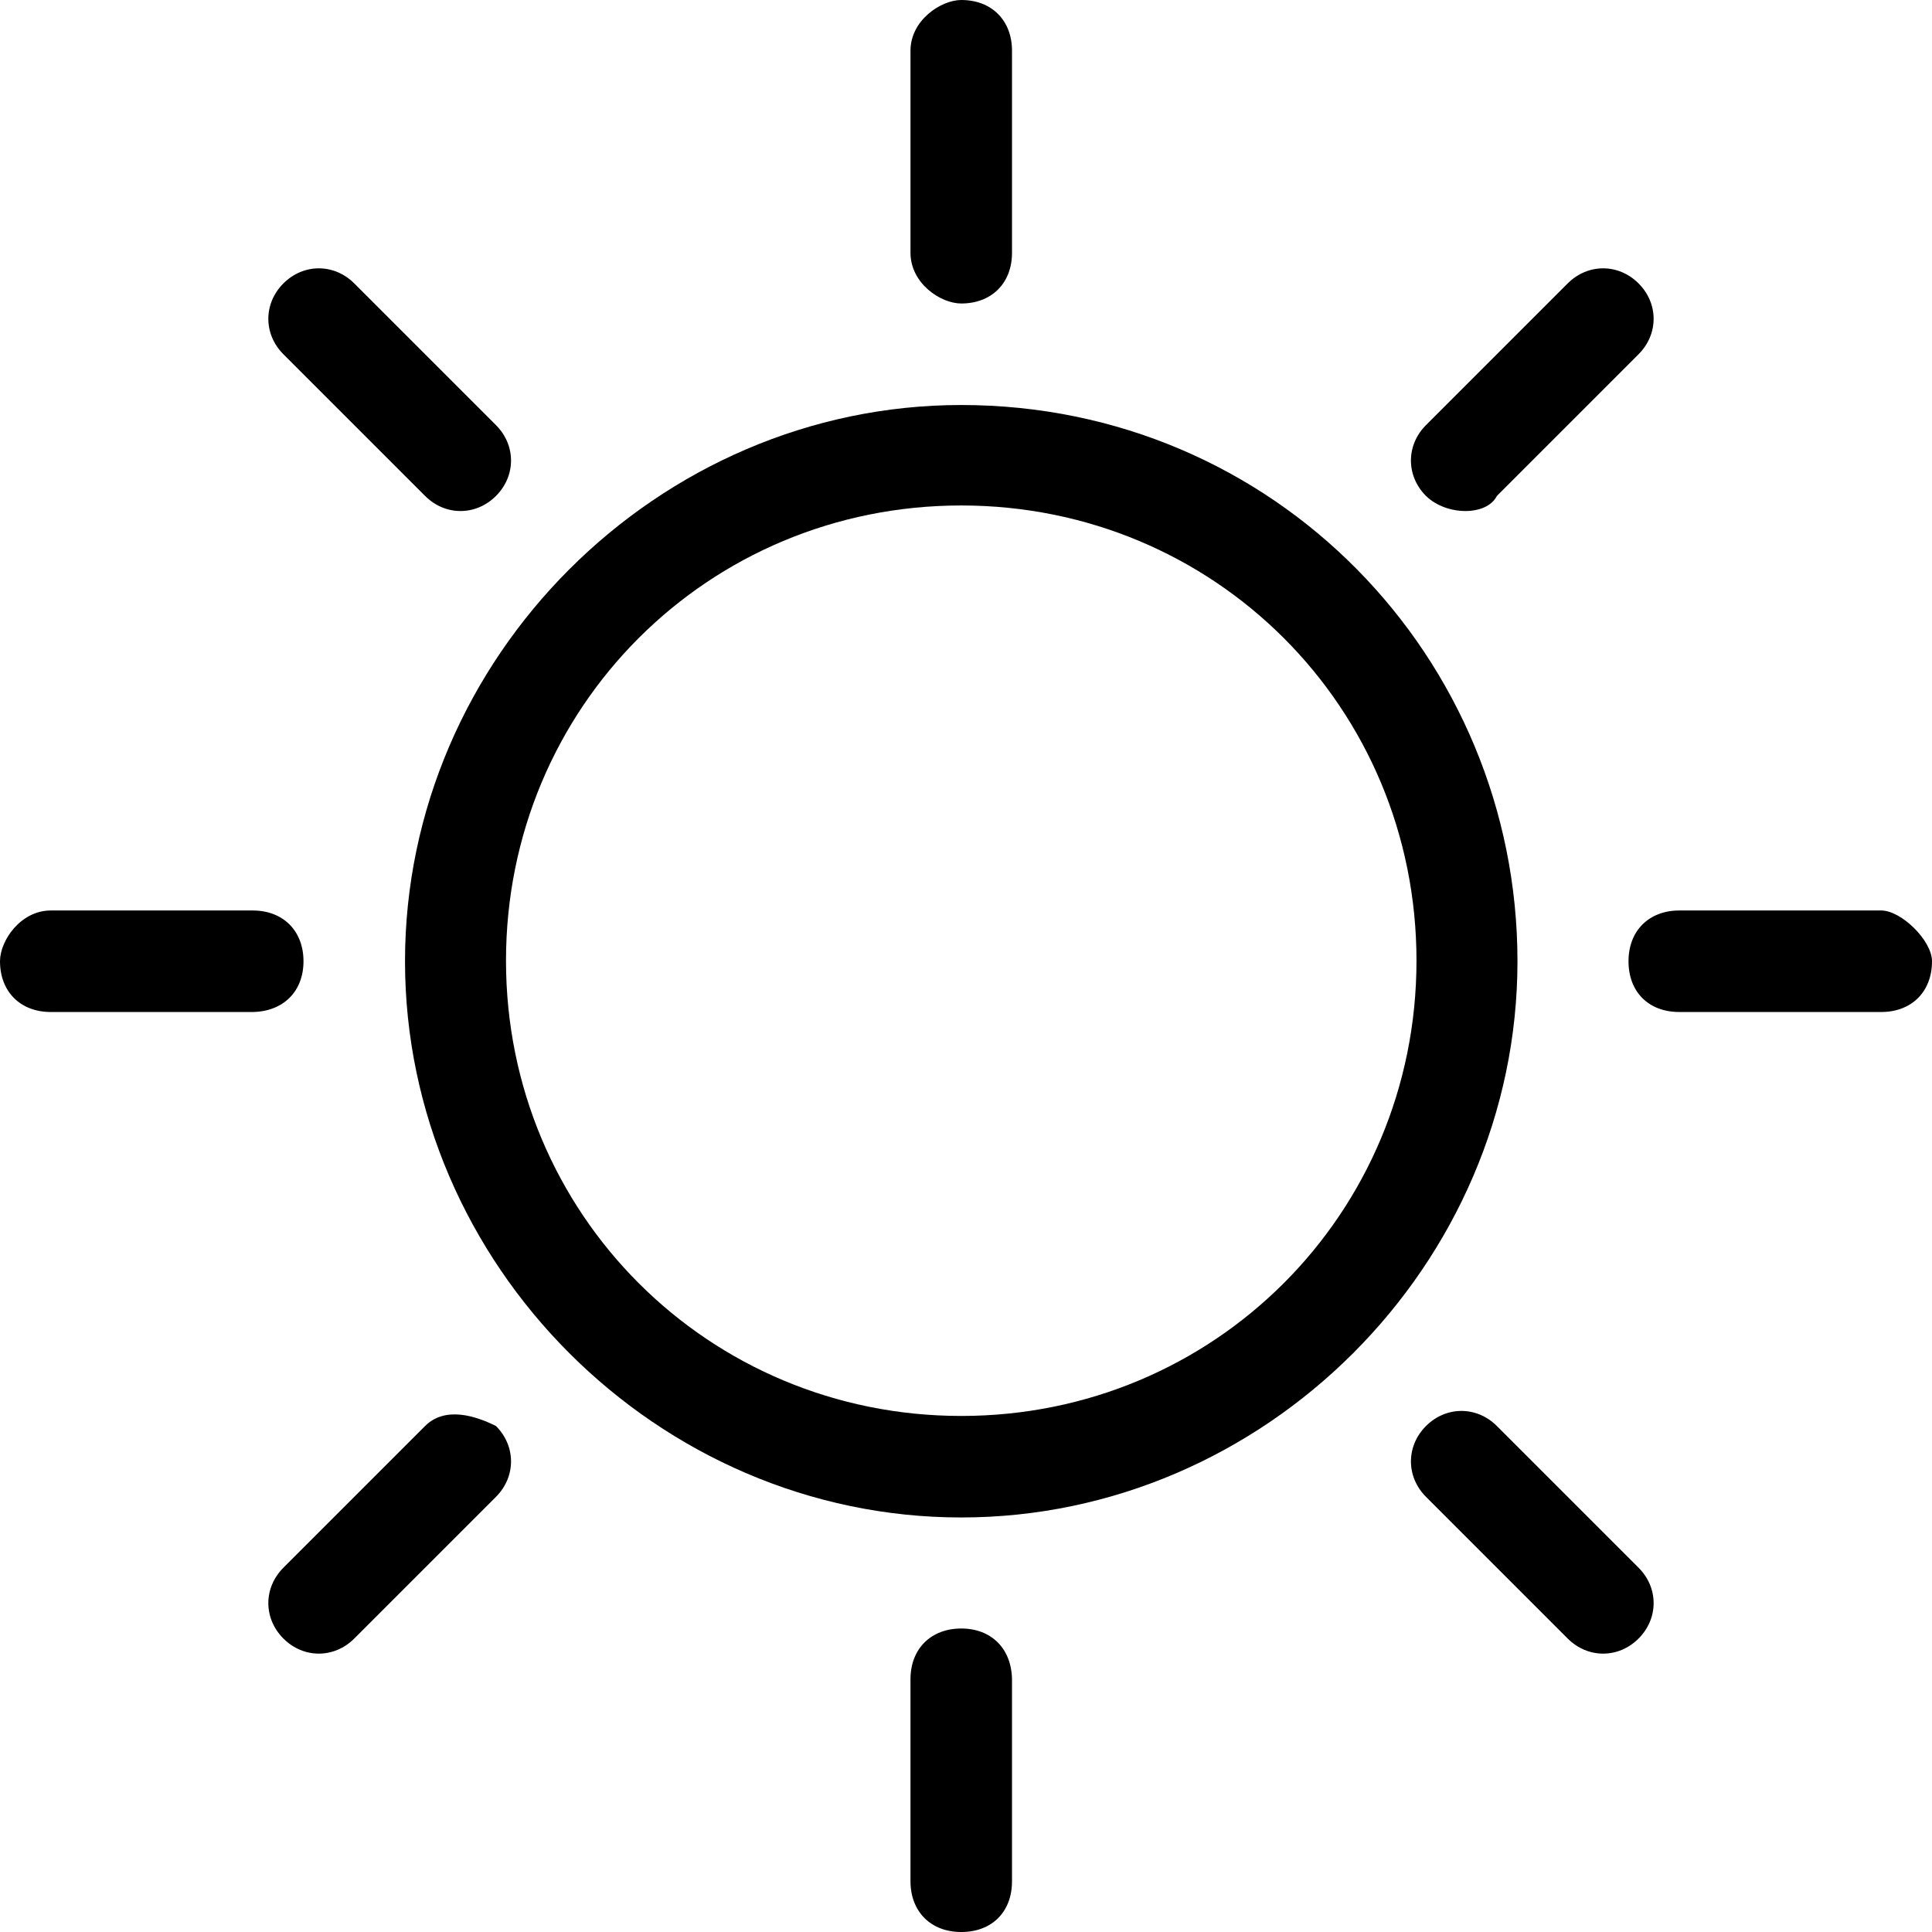 <?xml version="1.0" encoding="iso-8859-1"?>
<!-- Generator: Adobe Illustrator 16.0.0, SVG Export Plug-In . SVG Version: 6.00 Build 0)  -->
<!DOCTYPE svg PUBLIC "-//W3C//DTD SVG 1.1//EN" "http://www.w3.org/Graphics/SVG/1.1/DTD/svg11.dtd">
<svg version="1.1" id="Capa_1" xmlns="http://www.w3.org/2000/svg" xmlns:xlink="http://www.w3.org/1999/xlink" x="0px" y="0px"
	 width="365.4px" height="365.4px" viewBox="0 0 365.4 365.4" style="enable-background:new 0 0 365.4 365.4;" xml:space="preserve"
	>
<g>
	<g>
		<path d="M57.4,181.8c0-5.699-3.8-9.6-9.6-9.6H9.6c-5.7,0-9.6,5.7-9.6,9.6c0,5.7,3.8,9.601,9.6,9.601h38.2
			C53.6,191.3,57.4,187.5,57.4,181.8z"/>
		<path d="M283.101,93.8L309.9,67c3.8-3.8,3.8-9.6,0-13.4c-3.8-3.8-9.601-3.8-13.4,0l-26.8,26.8c-3.8,3.8-3.8,9.6,0,13.4
			C273.601,97.6,281.2,97.6,283.101,93.8z"/>
		<path d="M80.4,269.7l-26.8,26.8c-3.8,3.8-3.8,9.601,0,13.4c3.8,3.8,9.6,3.8,13.4,0l26.8-26.8c3.8-3.801,3.8-9.601,0-13.4
			C90,267.8,84.2,265.9,80.4,269.7z"/>
		<path d="M181.8,57.4c5.7,0,9.601-3.8,9.601-9.6V9.6c0-5.7-3.8-9.6-9.601-9.6c-3.8,0-9.6,3.8-9.6,9.6v38.2
			C172.2,53.6,177.9,57.4,181.8,57.4z"/>
		<path d="M80.4,93.8c3.8,3.8,9.6,3.8,13.4,0c3.8-3.8,3.8-9.6,0-13.4L67,53.6c-3.8-3.8-9.6-3.8-13.4,0c-3.8,3.8-3.8,9.6,0,13.4
			L80.4,93.8z"/>
		<path d="M355.8,172.2h-38.199c-5.7,0-9.601,3.8-9.601,9.6c0,5.801,3.8,9.601,9.601,9.601H355.8c5.7,0,9.601-3.8,9.601-9.601
			C365.4,177.9,359.601,172.2,355.8,172.2z"/>
		<path d="M181.8,308c-5.699,0-9.6,3.8-9.6,9.601V355.8c0,5.7,3.8,9.601,9.6,9.601c5.801,0,9.601-3.8,9.601-9.601v-38.199
			C191.3,311.8,187.5,308,181.8,308z"/>
		<path d="M283.101,269.7c-3.801-3.8-9.601-3.8-13.4,0s-3.8,9.6,0,13.4l26.8,26.8c3.8,3.8,9.601,3.8,13.4,0s3.8-9.601,0-13.4
			L283.101,269.7z"/>
		<path d="M181.8,76.6c-57.399,0-105.2,47.8-105.2,105.2c0,57.4,47.8,105.2,105.2,105.2c57.4,0,105.2-47.8,105.2-105.2
			C287,124.4,241.101,76.6,181.8,76.6z M181.8,267.8c-47.8,0-86.1-38.199-86.1-86.1c0-47.9,38.2-86.1,86.1-86.1
			c47.9,0,86.101,38.2,86.101,86.1C267.9,229.601,229.601,267.8,181.8,267.8z"/>
	</g>
</g>
<g>
</g>
<g>
</g>
<g>
</g>
<g>
</g>
<g>
</g>
<g>
</g>
<g>
</g>
<g>
</g>
<g>
</g>
<g>
</g>
<g>
</g>
<g>
</g>
<g>
</g>
<g>
</g>
<g>
</g>
</svg>
